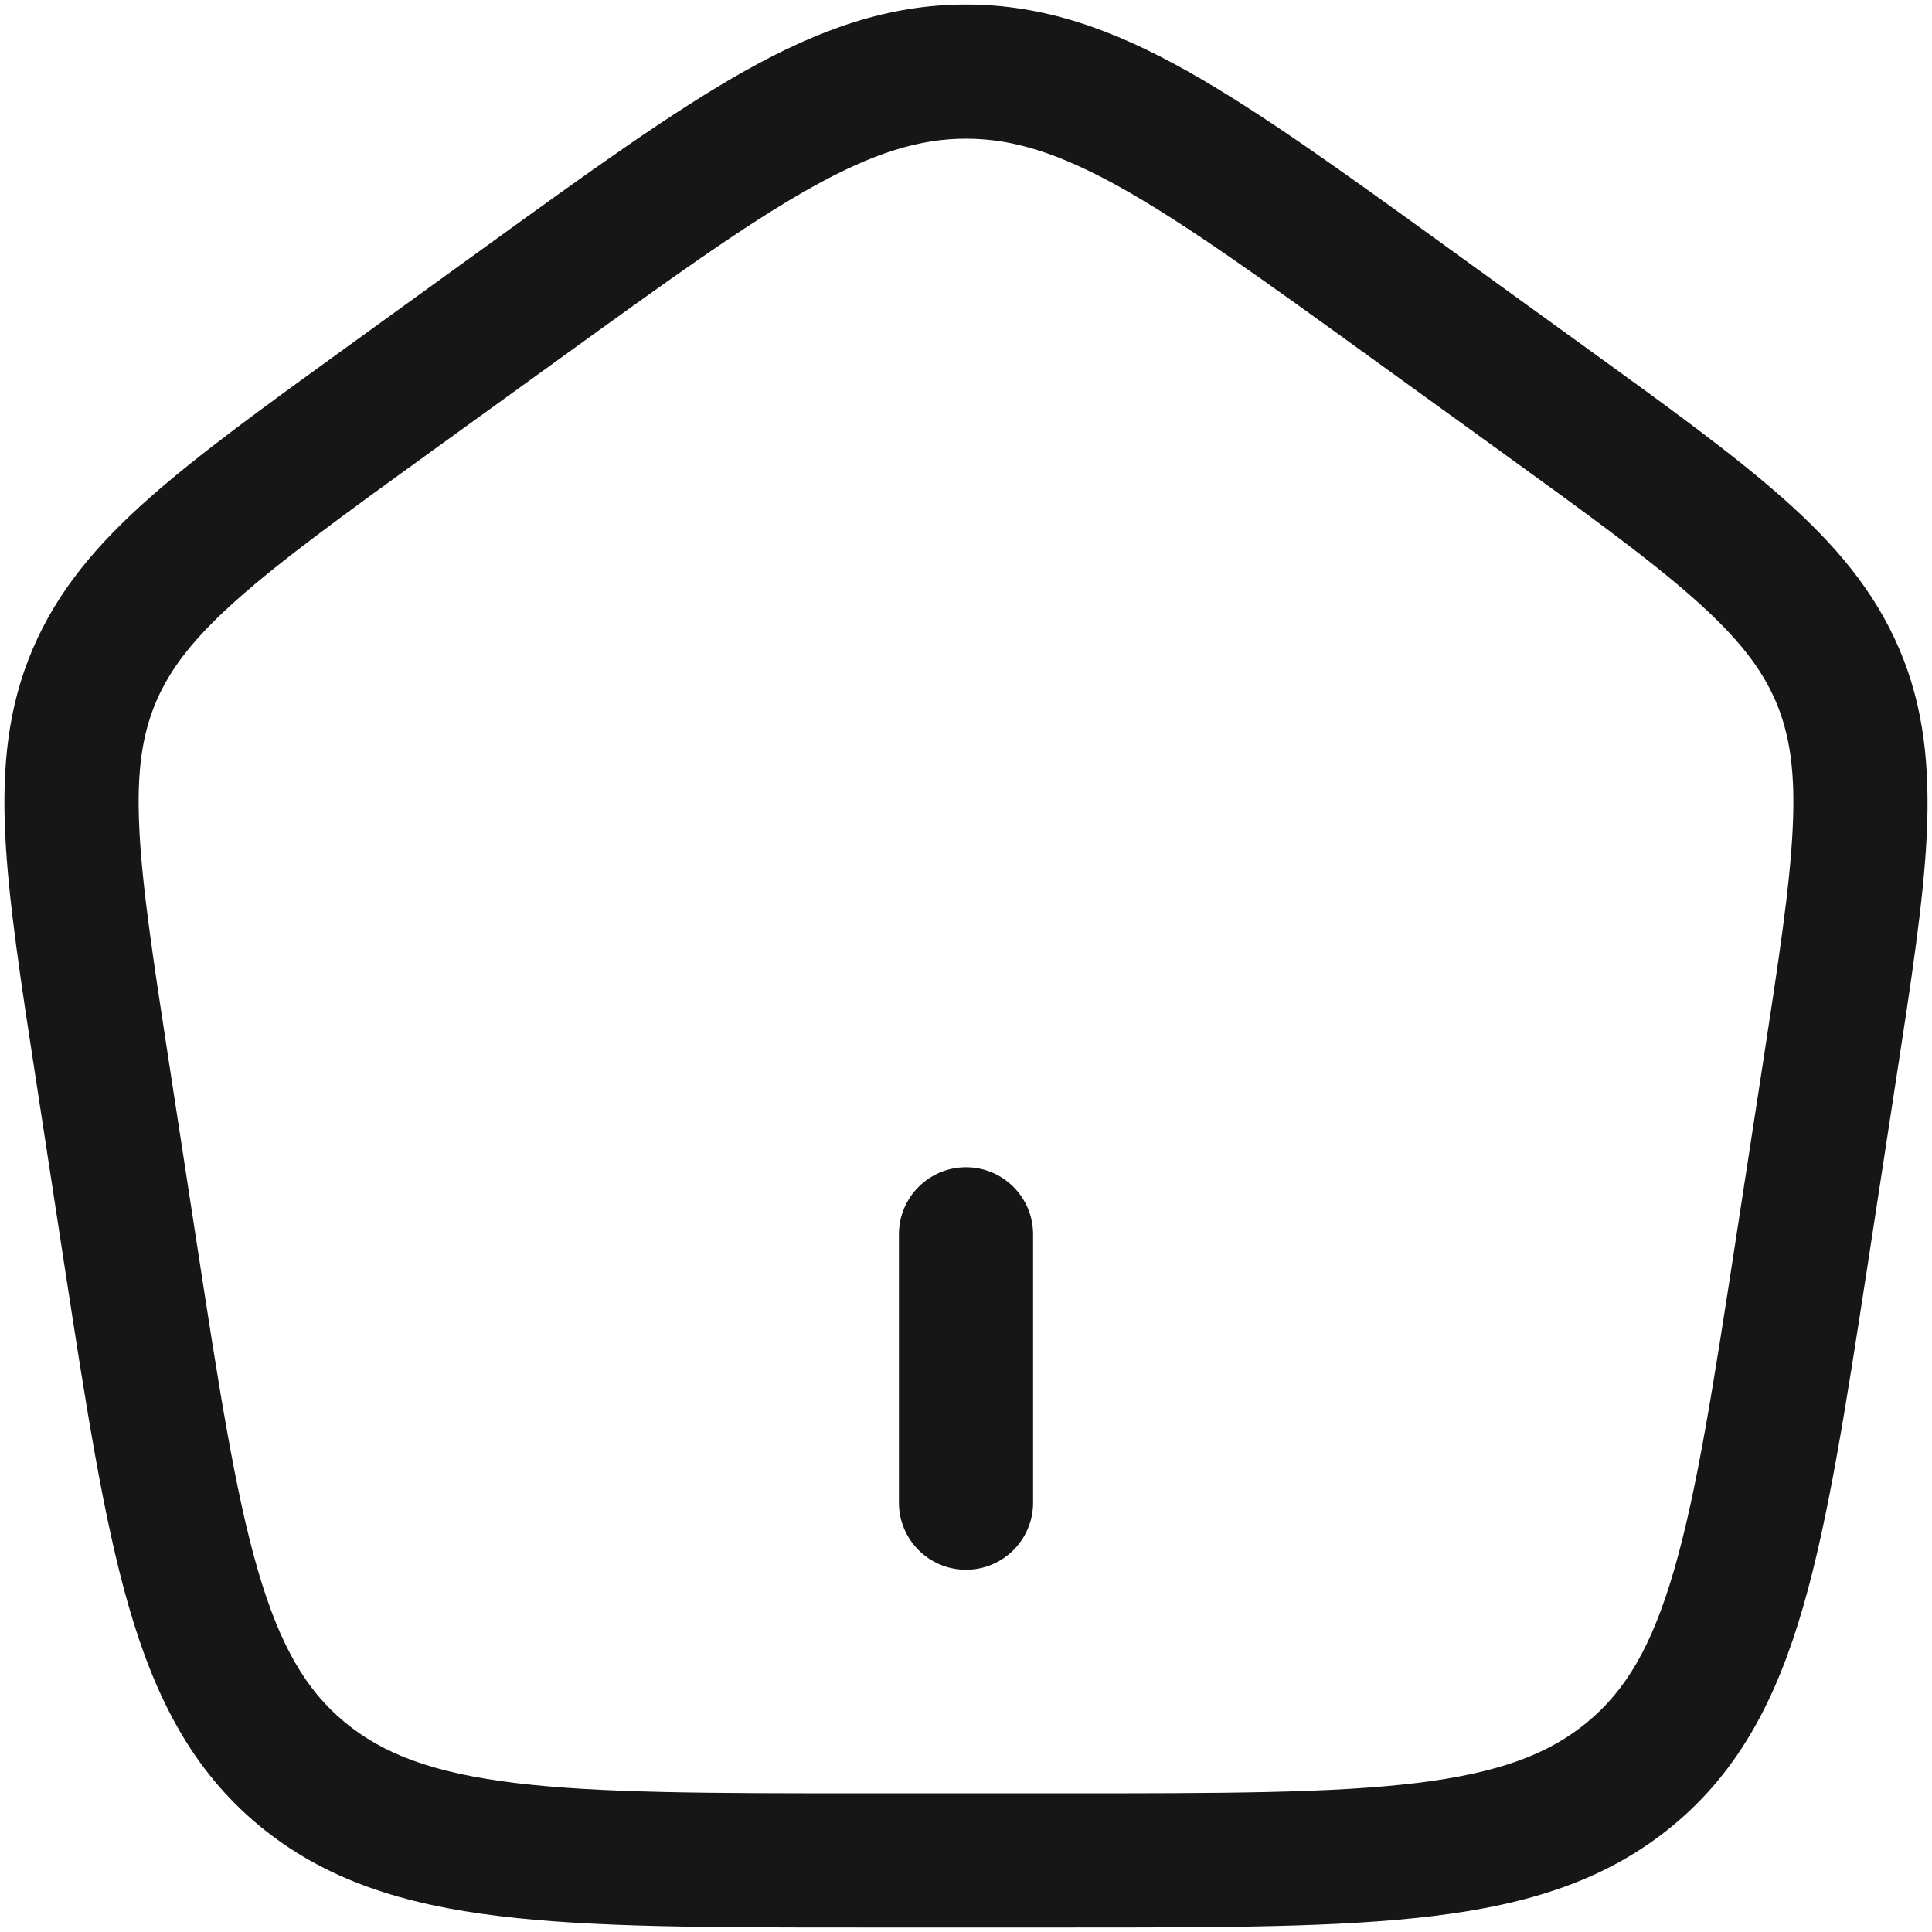 <svg width="18" height="18" viewBox="0 0 18 18" fill="none" xmlns="http://www.w3.org/2000/svg">
<path d="M9.625 11.5C9.625 11.155 9.345 10.875 9 10.875C8.655 10.875 8.375 11.155 8.375 11.5V14C8.375 14.345 8.655 14.625 9 14.625C9.345 14.625 9.625 14.345 9.625 14V11.5Z" fill="#161616"/>
<path fill-rule="evenodd" clip-rule="evenodd" d="M9 0.042C8.278 0.042 7.633 0.272 6.936 0.663C6.262 1.042 5.488 1.601 4.516 2.304L3.258 3.214C2.478 3.778 1.854 4.229 1.384 4.646C0.899 5.076 0.536 5.506 0.305 6.046C0.074 6.587 0.018 7.142 0.049 7.782C0.079 8.399 0.194 9.144 0.337 10.073L0.599 11.782C0.802 13.102 0.964 14.153 1.201 14.972C1.446 15.818 1.792 16.491 2.409 17.004C3.025 17.516 3.757 17.744 4.653 17.852C5.523 17.958 6.622 17.958 8.009 17.958H9.991C11.378 17.958 12.477 17.958 13.347 17.852C14.242 17.744 14.975 17.516 15.591 17.004C16.208 16.491 16.554 15.818 16.799 14.972C17.036 14.153 17.198 13.102 17.401 11.782L17.663 10.073C17.806 9.144 17.921 8.399 17.951 7.782C17.981 7.142 17.926 6.587 17.695 6.046C17.464 5.506 17.101 5.076 16.616 4.646C16.146 4.229 15.522 3.778 14.742 3.214L13.484 2.304C12.512 1.601 11.738 1.042 11.063 0.663C10.367 0.272 9.722 0.042 9 0.042ZM5.217 3.34C6.228 2.609 6.943 2.093 7.548 1.753C8.139 1.422 8.569 1.292 9 1.292C9.431 1.292 9.861 1.422 10.452 1.753C11.057 2.093 11.772 2.609 12.783 3.34L13.983 4.207C14.796 4.795 15.368 5.21 15.786 5.581C16.194 5.943 16.413 6.228 16.545 6.536C16.676 6.844 16.728 7.192 16.702 7.721C16.676 8.266 16.572 8.946 16.423 9.916L16.172 11.549C15.961 12.922 15.81 13.892 15.598 14.624C15.392 15.336 15.147 15.748 14.791 16.043C14.433 16.341 13.968 16.518 13.197 16.612C12.41 16.707 11.387 16.708 9.949 16.708H8.051C6.612 16.708 5.59 16.707 4.803 16.612C4.032 16.518 3.567 16.341 3.209 16.043C2.853 15.748 2.608 15.336 2.401 14.624C2.189 13.892 2.039 12.922 1.828 11.549L1.577 9.916C1.428 8.946 1.324 8.266 1.298 7.721C1.272 7.192 1.324 6.844 1.455 6.536C1.587 6.228 1.806 5.943 2.214 5.581C2.632 5.21 3.204 4.795 4.017 4.207L5.217 3.34Z" fill="#161616"/>
</svg>
